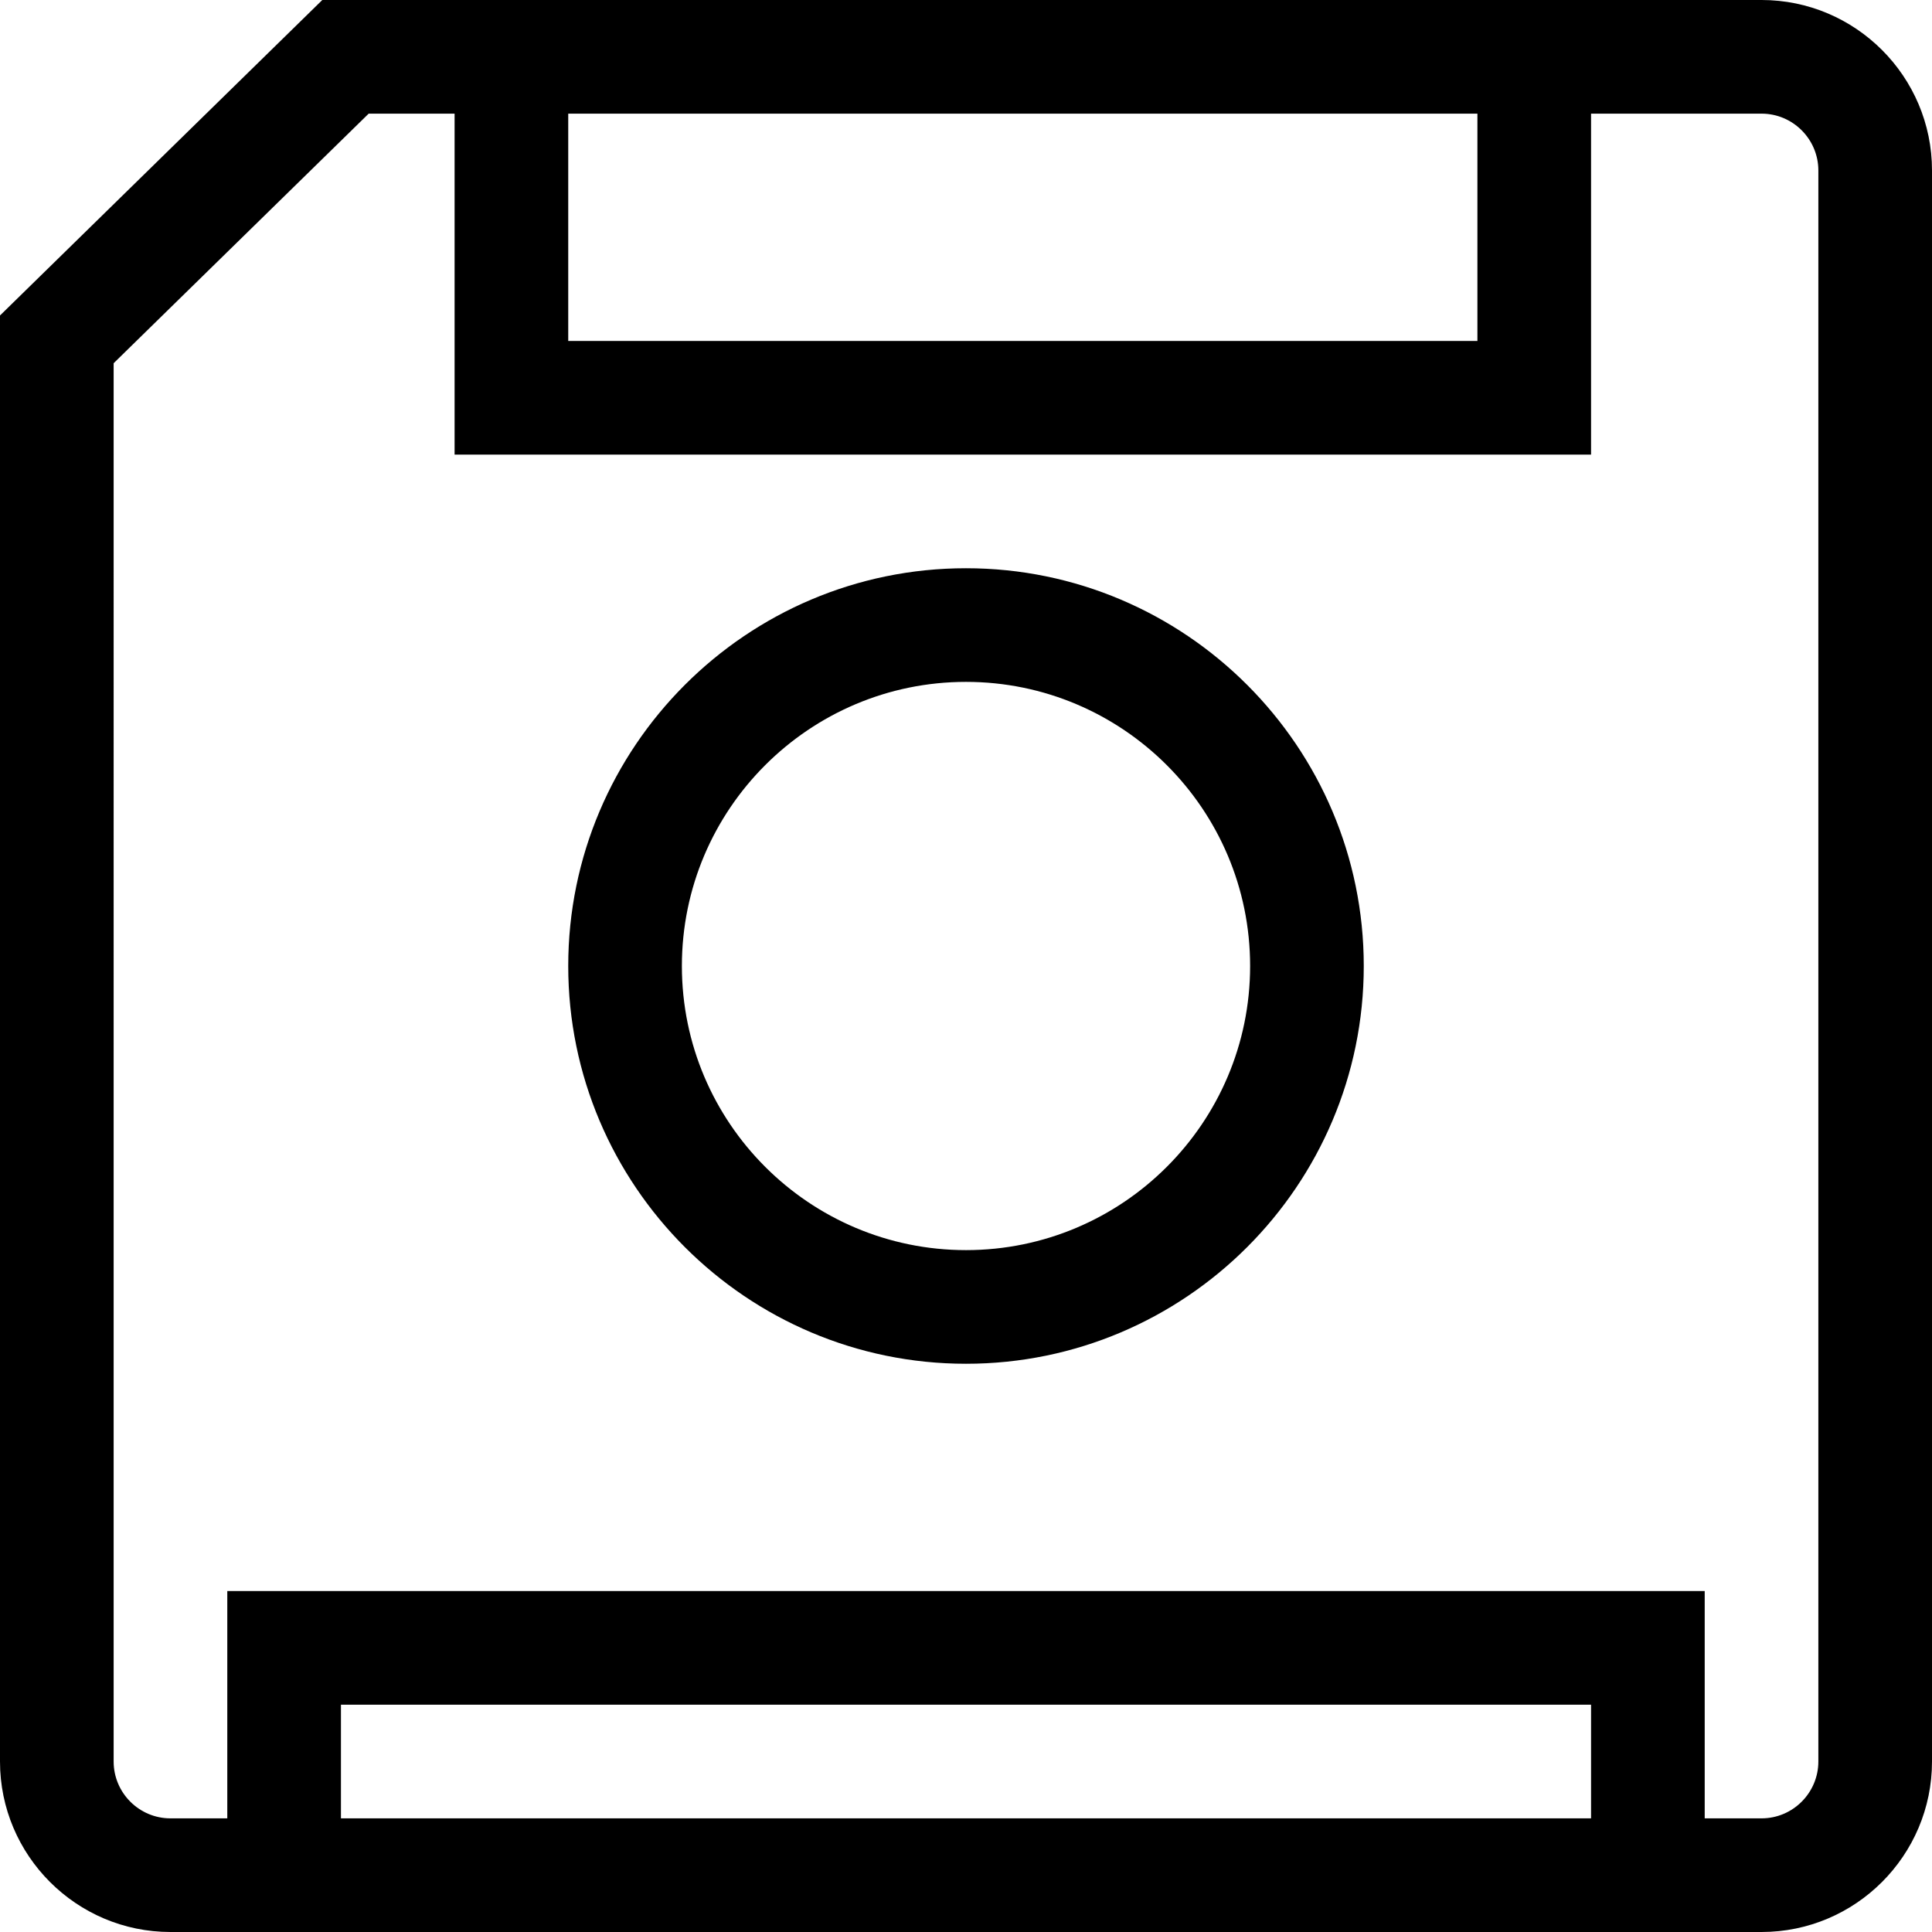 <svg xmlns="http://www.w3.org/2000/svg" width="17" height="17" viewBox="0 0 17 17"><title>save-alt</title><path d="M15.5 0H2.836L0 2.776V15.5c0 .827.673 1.5 1.5 1.5h14c.827 0 1.5-.673 1.5-1.5v-14c0-.827-.673-1.5-1.5-1.5zM13 1v2H5V1h8zM3 16v-1h11v1H3zm13-.5c0 .275-.224.5-.5.5H15v-2H2v2h-.5c-.276 0-.5-.225-.5-.5V3.196L3.244 1H4v3h10V1h1.5c.276 0 .5.225.5.5v14zM8.5 5C6.57 5 5 6.57 5 8.5S6.57 12 8.5 12 12 10.43 12 8.5 10.43 5 8.5 5zm0 6C7.122 11 6 9.88 6 8.5S7.122 6 8.5 6 11 7.12 11 8.5 9.878 11 8.5 11z"/></svg>